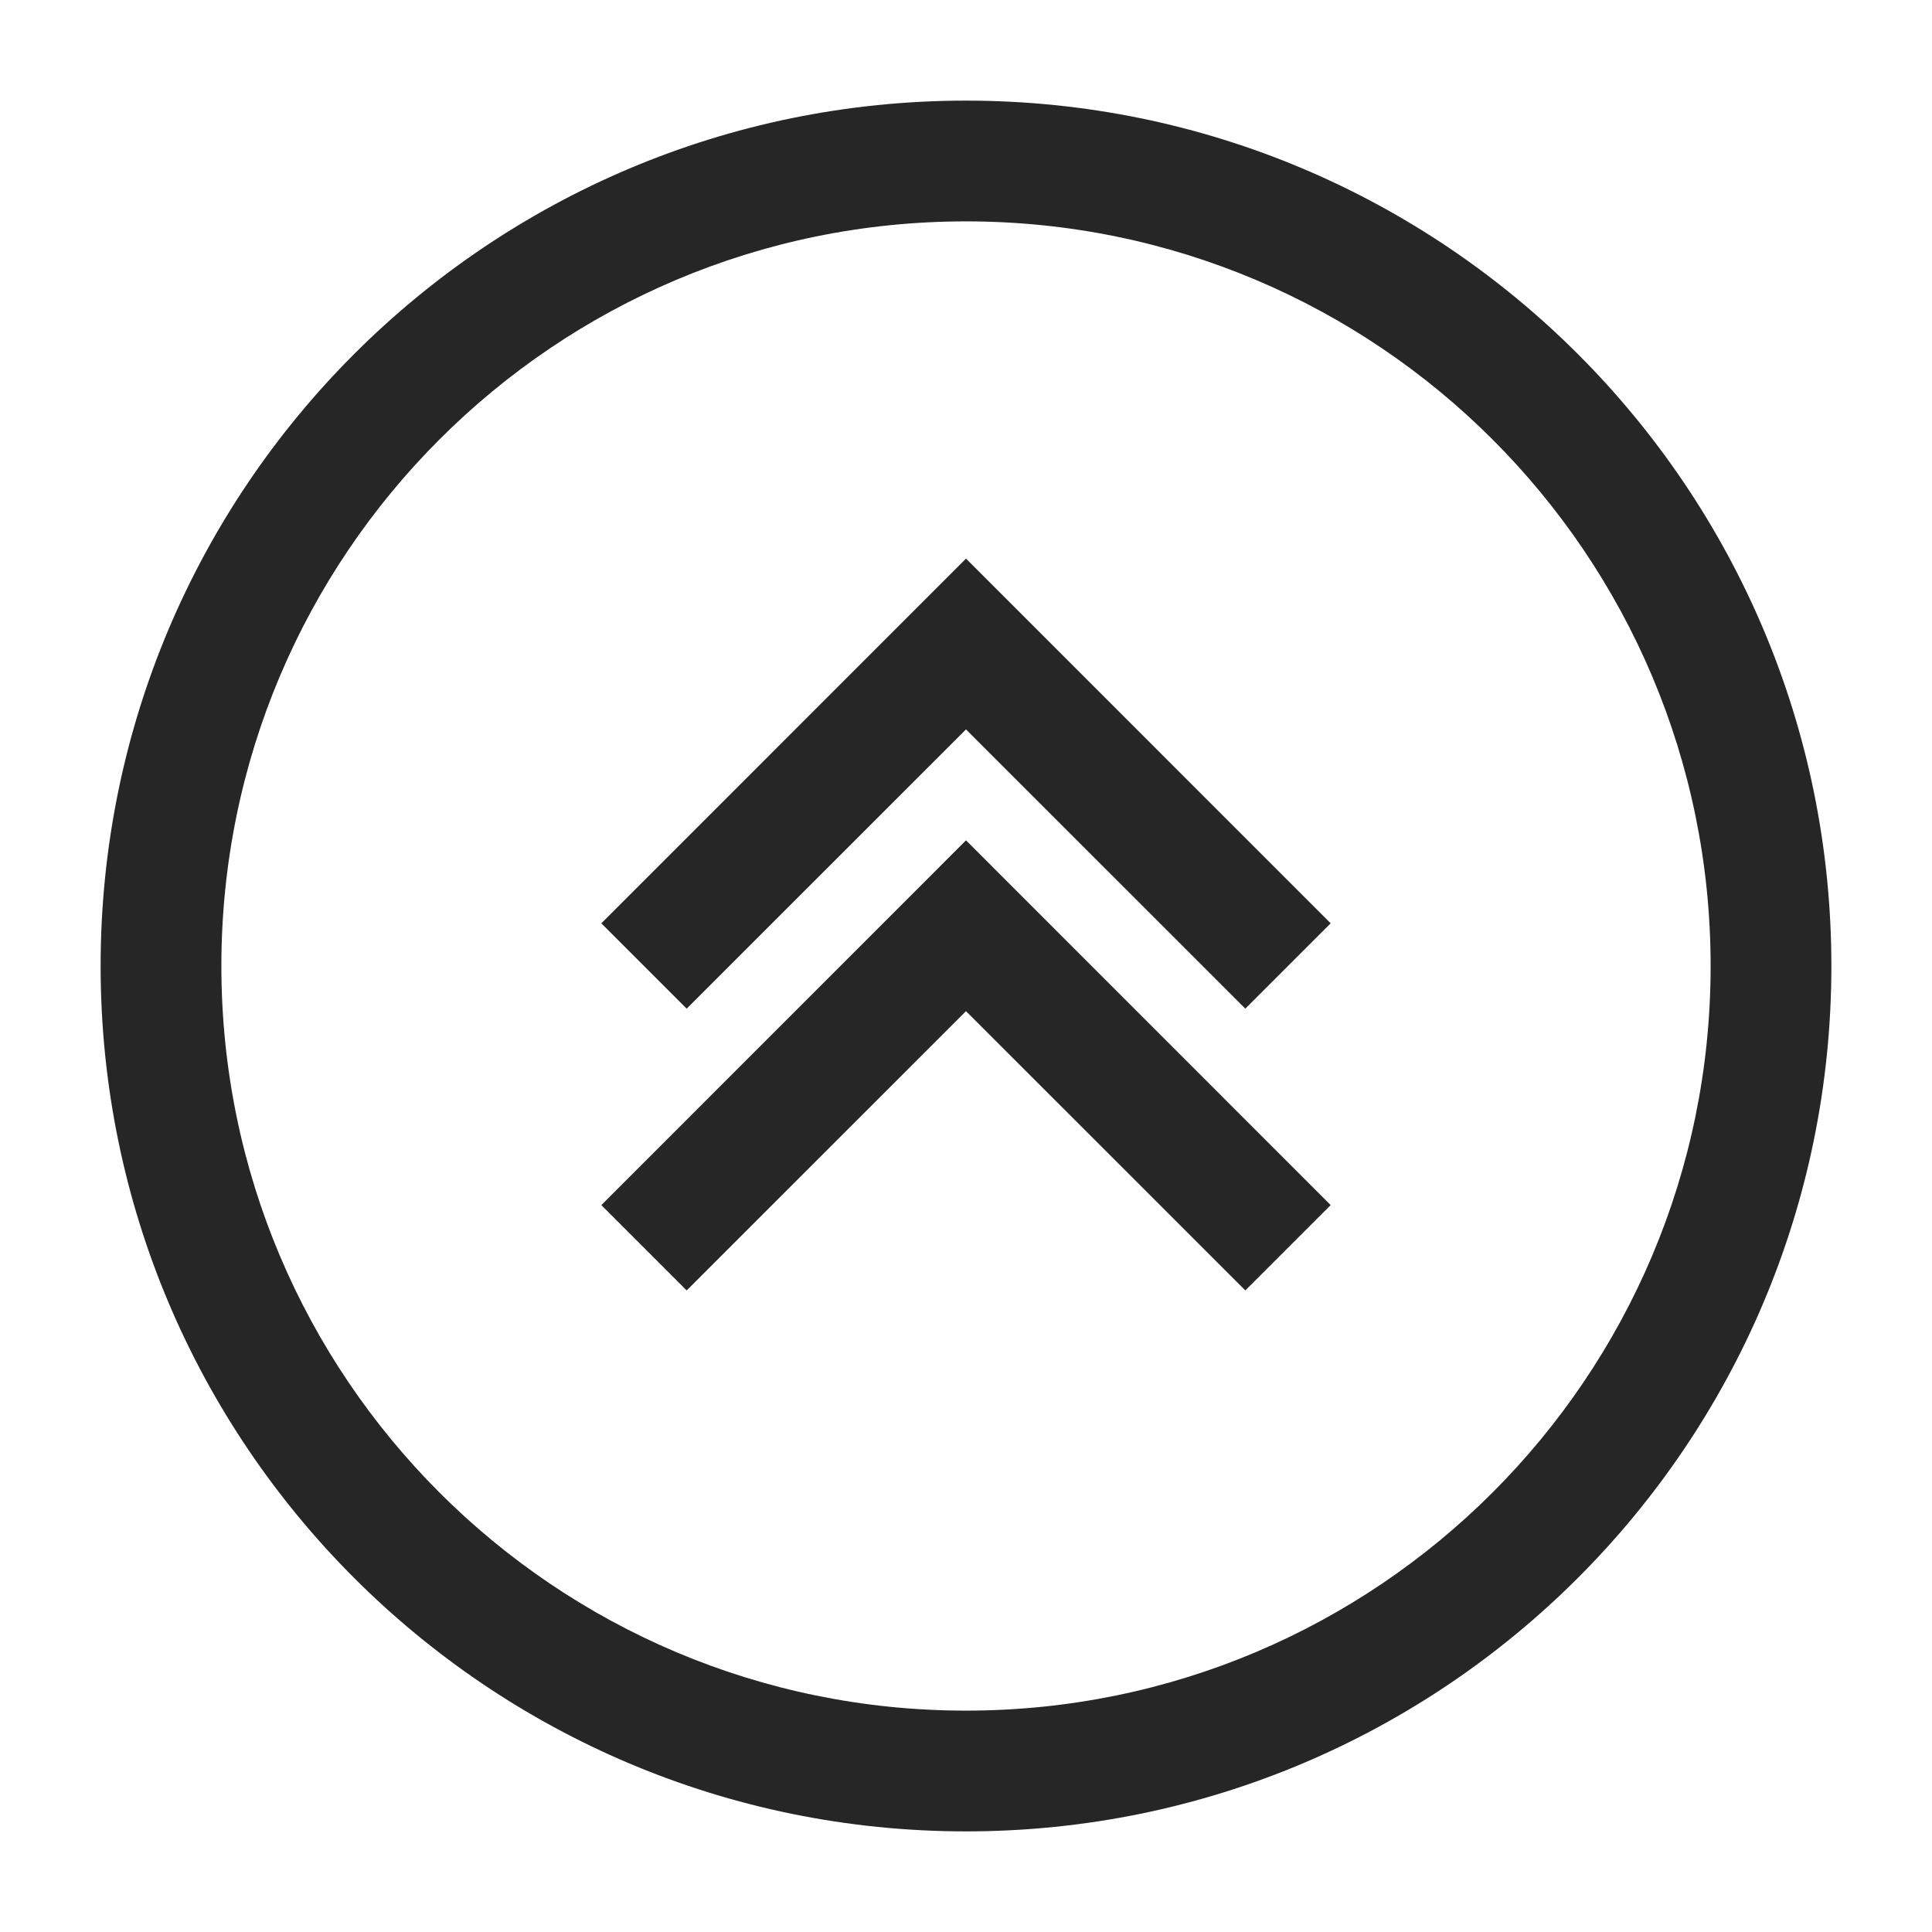 <svg width="24" height="24" viewBox="0 0 24 24" fill="none" xmlns="http://www.w3.org/2000/svg">
<path fill-rule="evenodd" clip-rule="evenodd" d="M2.75 12C2.75 17.109 6.891 21.25 12 21.25C17.109 21.25 21.25 17.109 21.25 12C21.25 6.891 17.109 2.75 12 2.75C6.891 2.75 2.75 6.891 2.75 12ZM12 22.75C6.063 22.75 1.25 17.937 1.25 12C1.25 6.063 6.063 1.25 12 1.25C17.937 1.25 22.75 6.063 22.75 12C22.75 17.937 17.937 22.75 12 22.75Z" fill="#262626"/>
<path d="M12 10.439L7.47 14.97L8.53 16.03L12 12.561L15.47 16.03L16.53 14.97L12 10.439Z" fill="#262626"/>
<path d="M12 6.939L7.47 11.47L8.53 12.53L12 9.061L15.47 12.53L16.53 11.47L12 6.939Z" fill="#262626"/>
</svg>
